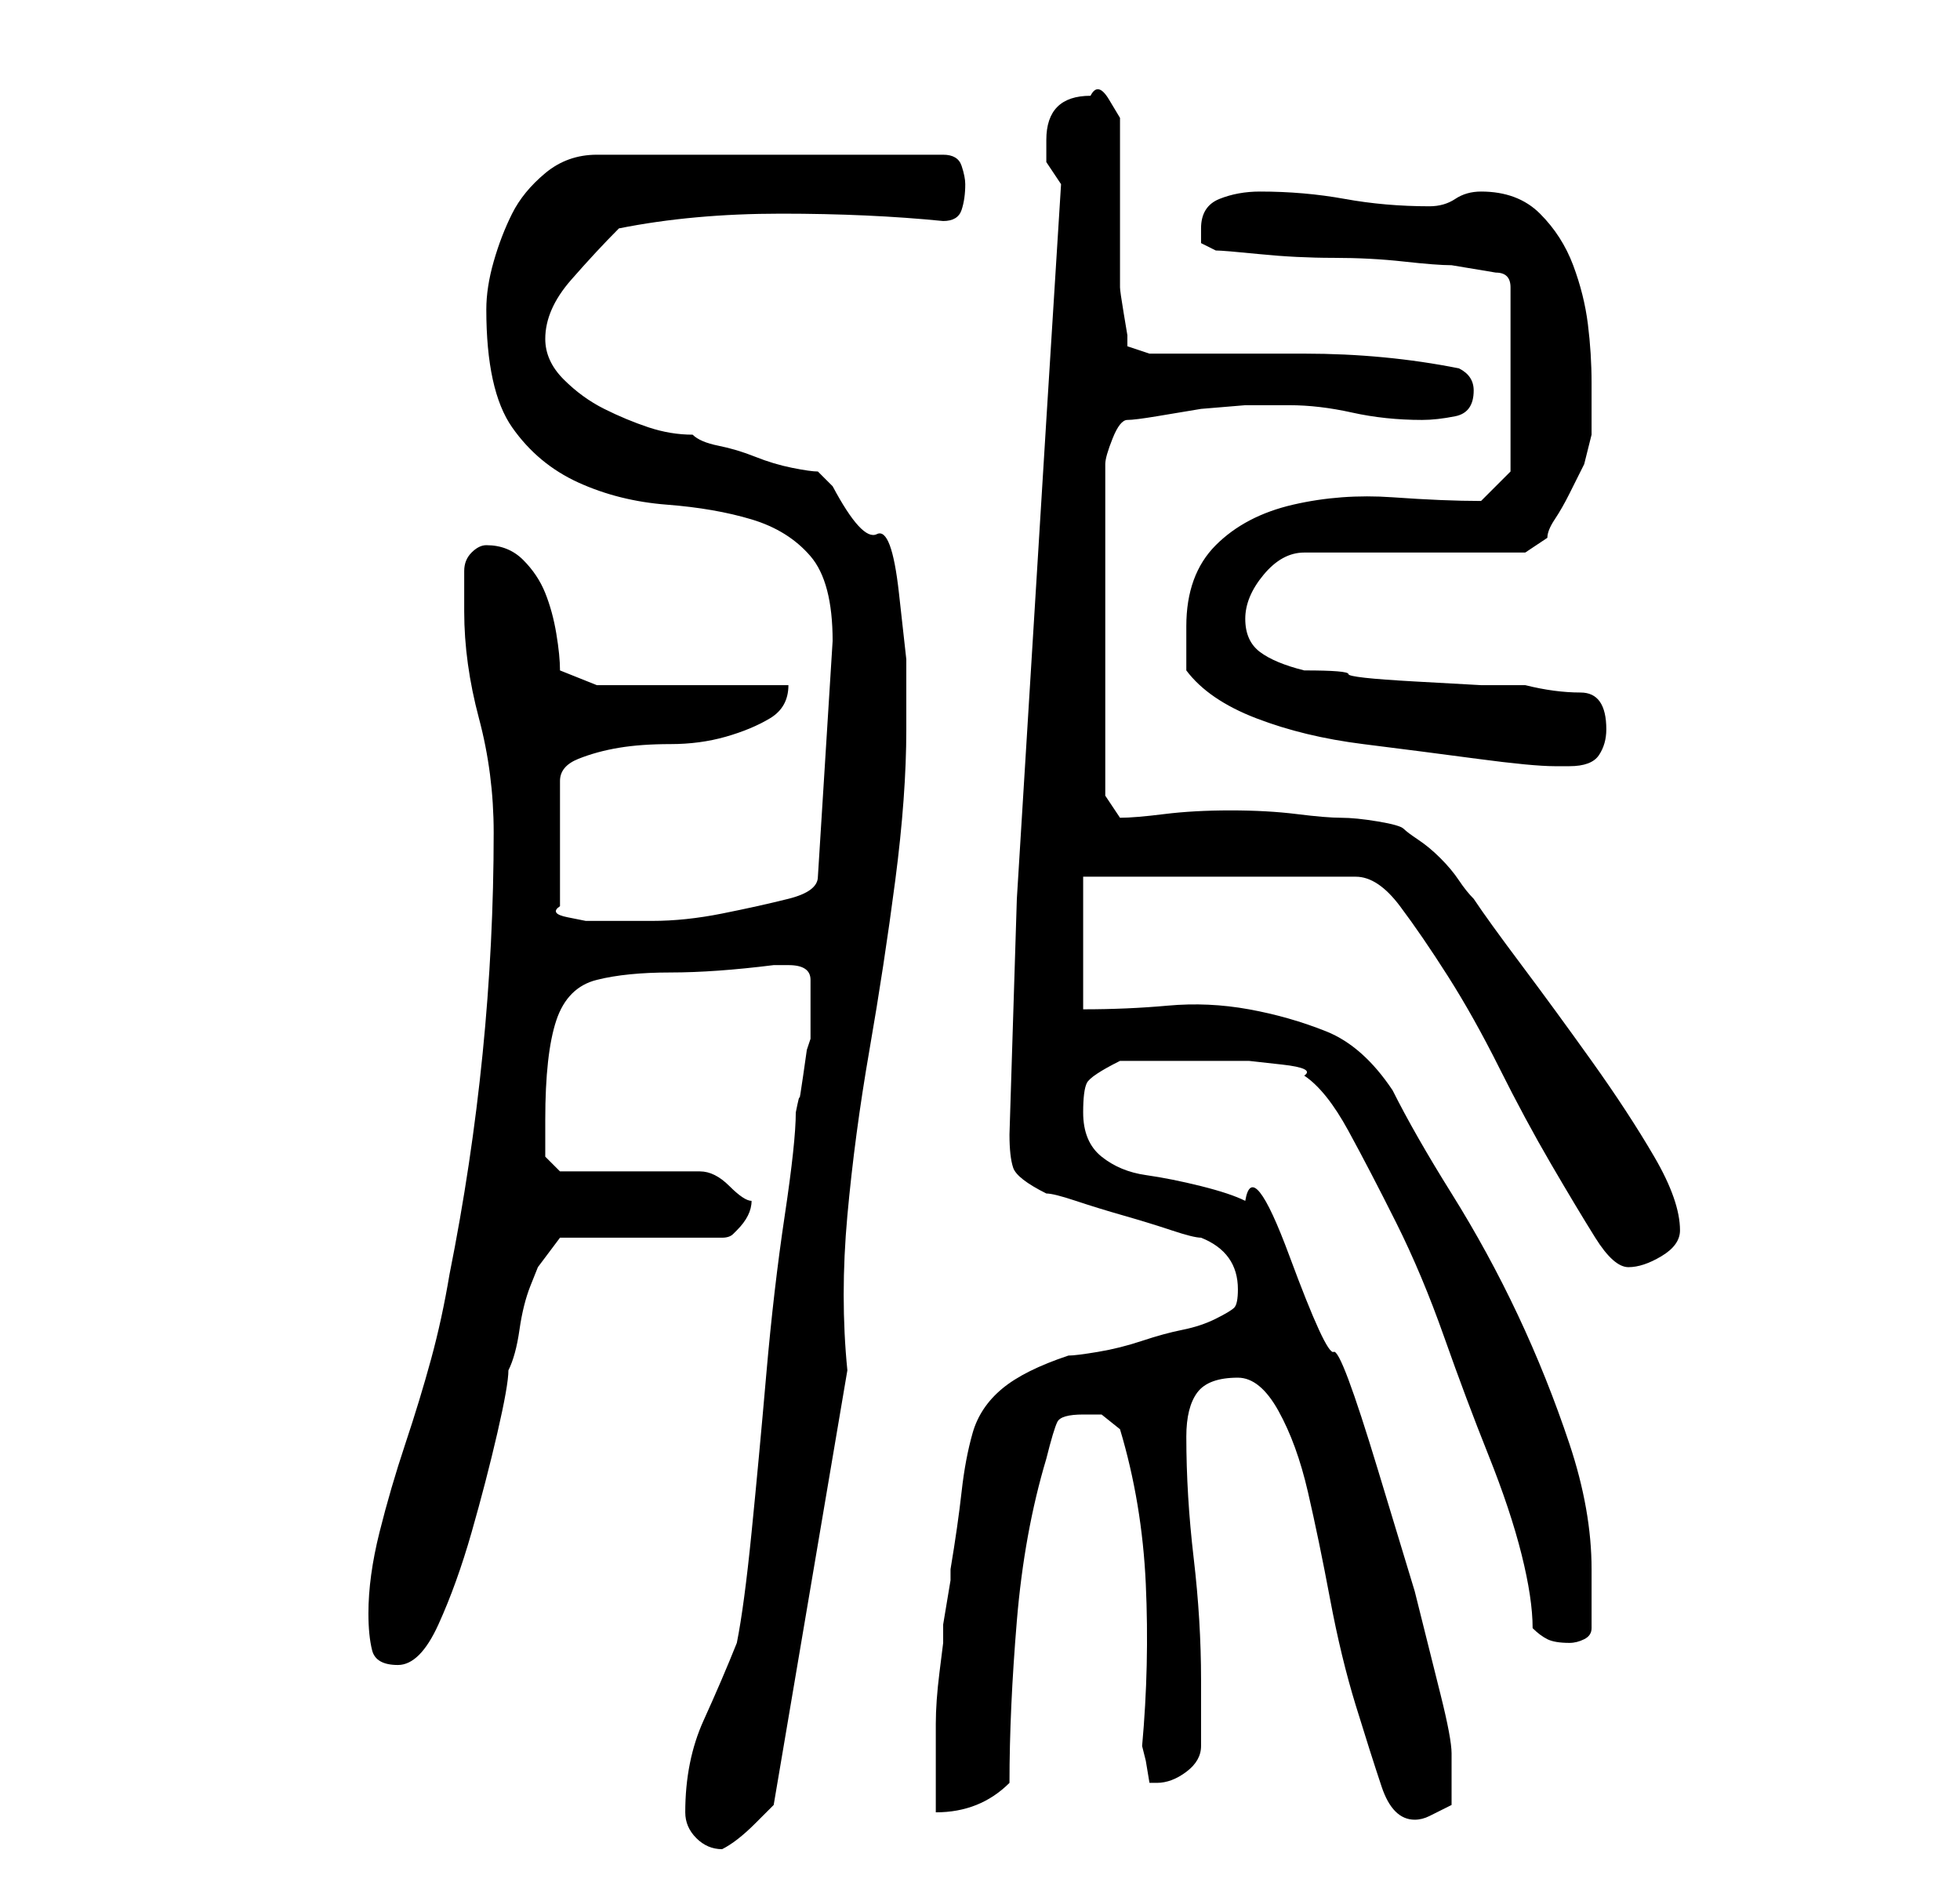 <?xml version="1.0" standalone="no"?>
<!DOCTYPE svg PUBLIC "-//W3C//DTD SVG 1.1//EN" "http://www.w3.org/Graphics/SVG/1.1/DTD/svg11.dtd" >
<svg xmlns="http://www.w3.org/2000/svg" xmlns:xlink="http://www.w3.org/1999/xlink" version="1.1" viewBox="-10 0 266 256">
   <path fill="currentColor"
d="M83 246q0 2 1.5 3.5t3.5 1.5v0q2 -1 4.5 -3.5l2.5 -2.5l10 -59q-1 -10 0 -21t3 -22.5t3.5 -23t1.5 -20.5v-9.5t-1 -9t-3 -8t-6 -6.5l-0.5 -0.5l-1.5 -1.5q-1 0 -3.5 -0.5t-5 -1.5t-5 -1.5t-3.5 -1.5q-3 0 -6 -1t-6 -2.5t-5.5 -4t-2.5 -5.5q0 -4 3.5 -8t6.5 -7
q10 -2 22 -2t22 1q2 0 2.5 -1.5t0.5 -3.5q0 -1 -0.5 -2.5t-2.5 -1.5h-47q-4 0 -7 2.5t-4.5 5.5t-2.5 6.5t-1 6.5q0 11 3.5 16t9 7.5t12 3t11.5 2t8 5t3 11.5l-2 32q0 2 -4 3t-9 2t-9.5 1h-5.5h-1h-2.5t-2.5 -0.5t-1 -1.5v-17q0 -2 2.5 -3t5.5 -1.5t7 -0.5t7.5 -1t6 -2.5
t2.5 -4.5h-26l-5 -2q0 -2 -0.5 -5t-1.5 -5.5t-3 -4.5t-5 -2q-1 0 -2 1t-1 2.5v2.5v3q0 7 2 14.5t2 15.5q0 15 -1.5 30t-4.5 30q-1 6 -2.5 11.5t-3.5 11.5t-3.5 12t-1.5 11q0 3 0.5 5t3.5 2t5.5 -5.5t4.5 -12.5t3.5 -13.5t1.5 -8.5q1 -2 1.5 -5.5t1.5 -6l1 -2.5l3 -4h22
q1 0 1.5 -0.5l0.5 -0.5q1 -1 1.5 -2t0.5 -2q-1 0 -3 -2t-4 -2h-19l-2 -2v-2v-3q0 -9 1.5 -13.5t5.5 -5.5t10 -1t14 -1h2q3 0 3 2v4v4l-0.5 1.5t-0.5 3.5t-0.5 3t-0.5 2q0 4 -1.5 14t-2.5 21.5t-2 21.5t-2 15q-2 5 -4.5 10.5t-2.5 12.5zM158 187q3 0 5.5 4.5t4 11t3 14.5
t3.5 14.5t3.5 11t4.5 4.5q1 0 2 -0.5l3 -1.5v-3.5v-3.5q0 -2 -1.5 -8l-3.5 -14t-5 -16.5t-6 -16t-6 -13t-6 -7.5q-2 -1 -6 -2t-7.5 -1.5t-6 -2.5t-2.5 -6q0 -3 0.5 -4t4.5 -3h1.5h3.5h3h2h3h4.5t4.5 0.5t3 1.5q3 2 6 7.5t6.5 12.5t6.5 15.5t6 16t4.5 13.5t1.5 10q1 1 2 1.5
t3 0.5q1 0 2 -0.5t1 -1.5v-4v-4q0 -8 -3 -17t-7 -17.5t-9 -16.5t-8 -14q-4 -6 -9 -8t-10.5 -3t-11 -0.5t-11.5 0.5v-18h37q3 0 6 4t6.5 9.5t7 12.5t7 13t6 10t4.5 4t4.5 -1.5t2.5 -3.5q0 -4 -3.5 -10t-8.5 -13t-9.5 -13t-6.5 -9q-1 -1 -2 -2.5t-2.5 -3t-3 -2.5t-2 -1.5
t-3.5 -1t-5 -0.5t-6 -0.5t-9 -0.5t-9 0.5t-6 0.5l-2 -3v-45q0 -1 1 -3.5t2 -2.5t4 -0.5l6 -1t6 -0.5h4h1h1q4 0 8.5 1t9.5 1q2 0 4.5 -0.5t2.5 -3.5q0 -2 -2 -3q-10 -2 -21 -2h-21l-3 -1v-1.5t-0.5 -3t-0.5 -3.5v-3v-4v-6v-5.5v-4.5t-1.5 -2.5t-2.5 -0.5q-6 0 -6 6v3t2 3
l-2 32t-2 32.5t-2 32.5t-1 32q0 3 0.5 4.5t4.5 3.5q1 0 4 1t6.5 2t6.5 2t4 1q5 2 5 7q0 2 -0.5 2.5t-2.5 1.5t-4.5 1.5t-5.5 1.5t-6 1.5t-4 0.5q-6 2 -9 4.5t-4 6t-1.5 8t-1.5 10.5v1.5t-0.5 3t-0.5 3v2.5t-0.5 4t-0.5 7v7v5q3 0 5.5 -1t4.5 -3q0 -10 1 -22t4 -22
q1 -4 1.5 -5t3.5 -1h2.5t2.5 2q3 10 3.5 21t-0.5 22l0.5 2t0.5 3h0.5h0.5q2 0 4 -1.5t2 -3.5v-4.5v-4.5q0 -8 -1 -16.5t-1 -16.5q0 -4 1.5 -6t5.5 -2zM151 91q3 4 9.5 6.5t14.5 3.5t15.5 2t10.5 1h2q3 0 4 -1.5t1 -3.5q0 -5 -3.5 -5t-7.5 -1h-6t-9 -0.5t-9 -1t-6 -0.5
q-4 -1 -6 -2.5t-2 -4.5t2.5 -6t5.5 -3h30l3 -2q0 -1 1 -2.5t2 -3.5l2 -4t1 -4v-3v-4q0 -4 -0.5 -8t-2 -8t-4.5 -7t-8 -3q-2 0 -3.5 1t-3.5 1q-6 0 -11.5 -1t-11.5 -1q-3 0 -5.5 1t-2.5 4v2t2 1q1 0 6 0.5t10 0.5t9.5 0.5t6.5 0.5l3 0.5l3 0.5q1 0 1.5 0.5t0.5 1.5v25l-4 4
q-5 0 -12 -0.5t-13.5 1t-10.5 5.5t-4 11v6z" />
</svg>
